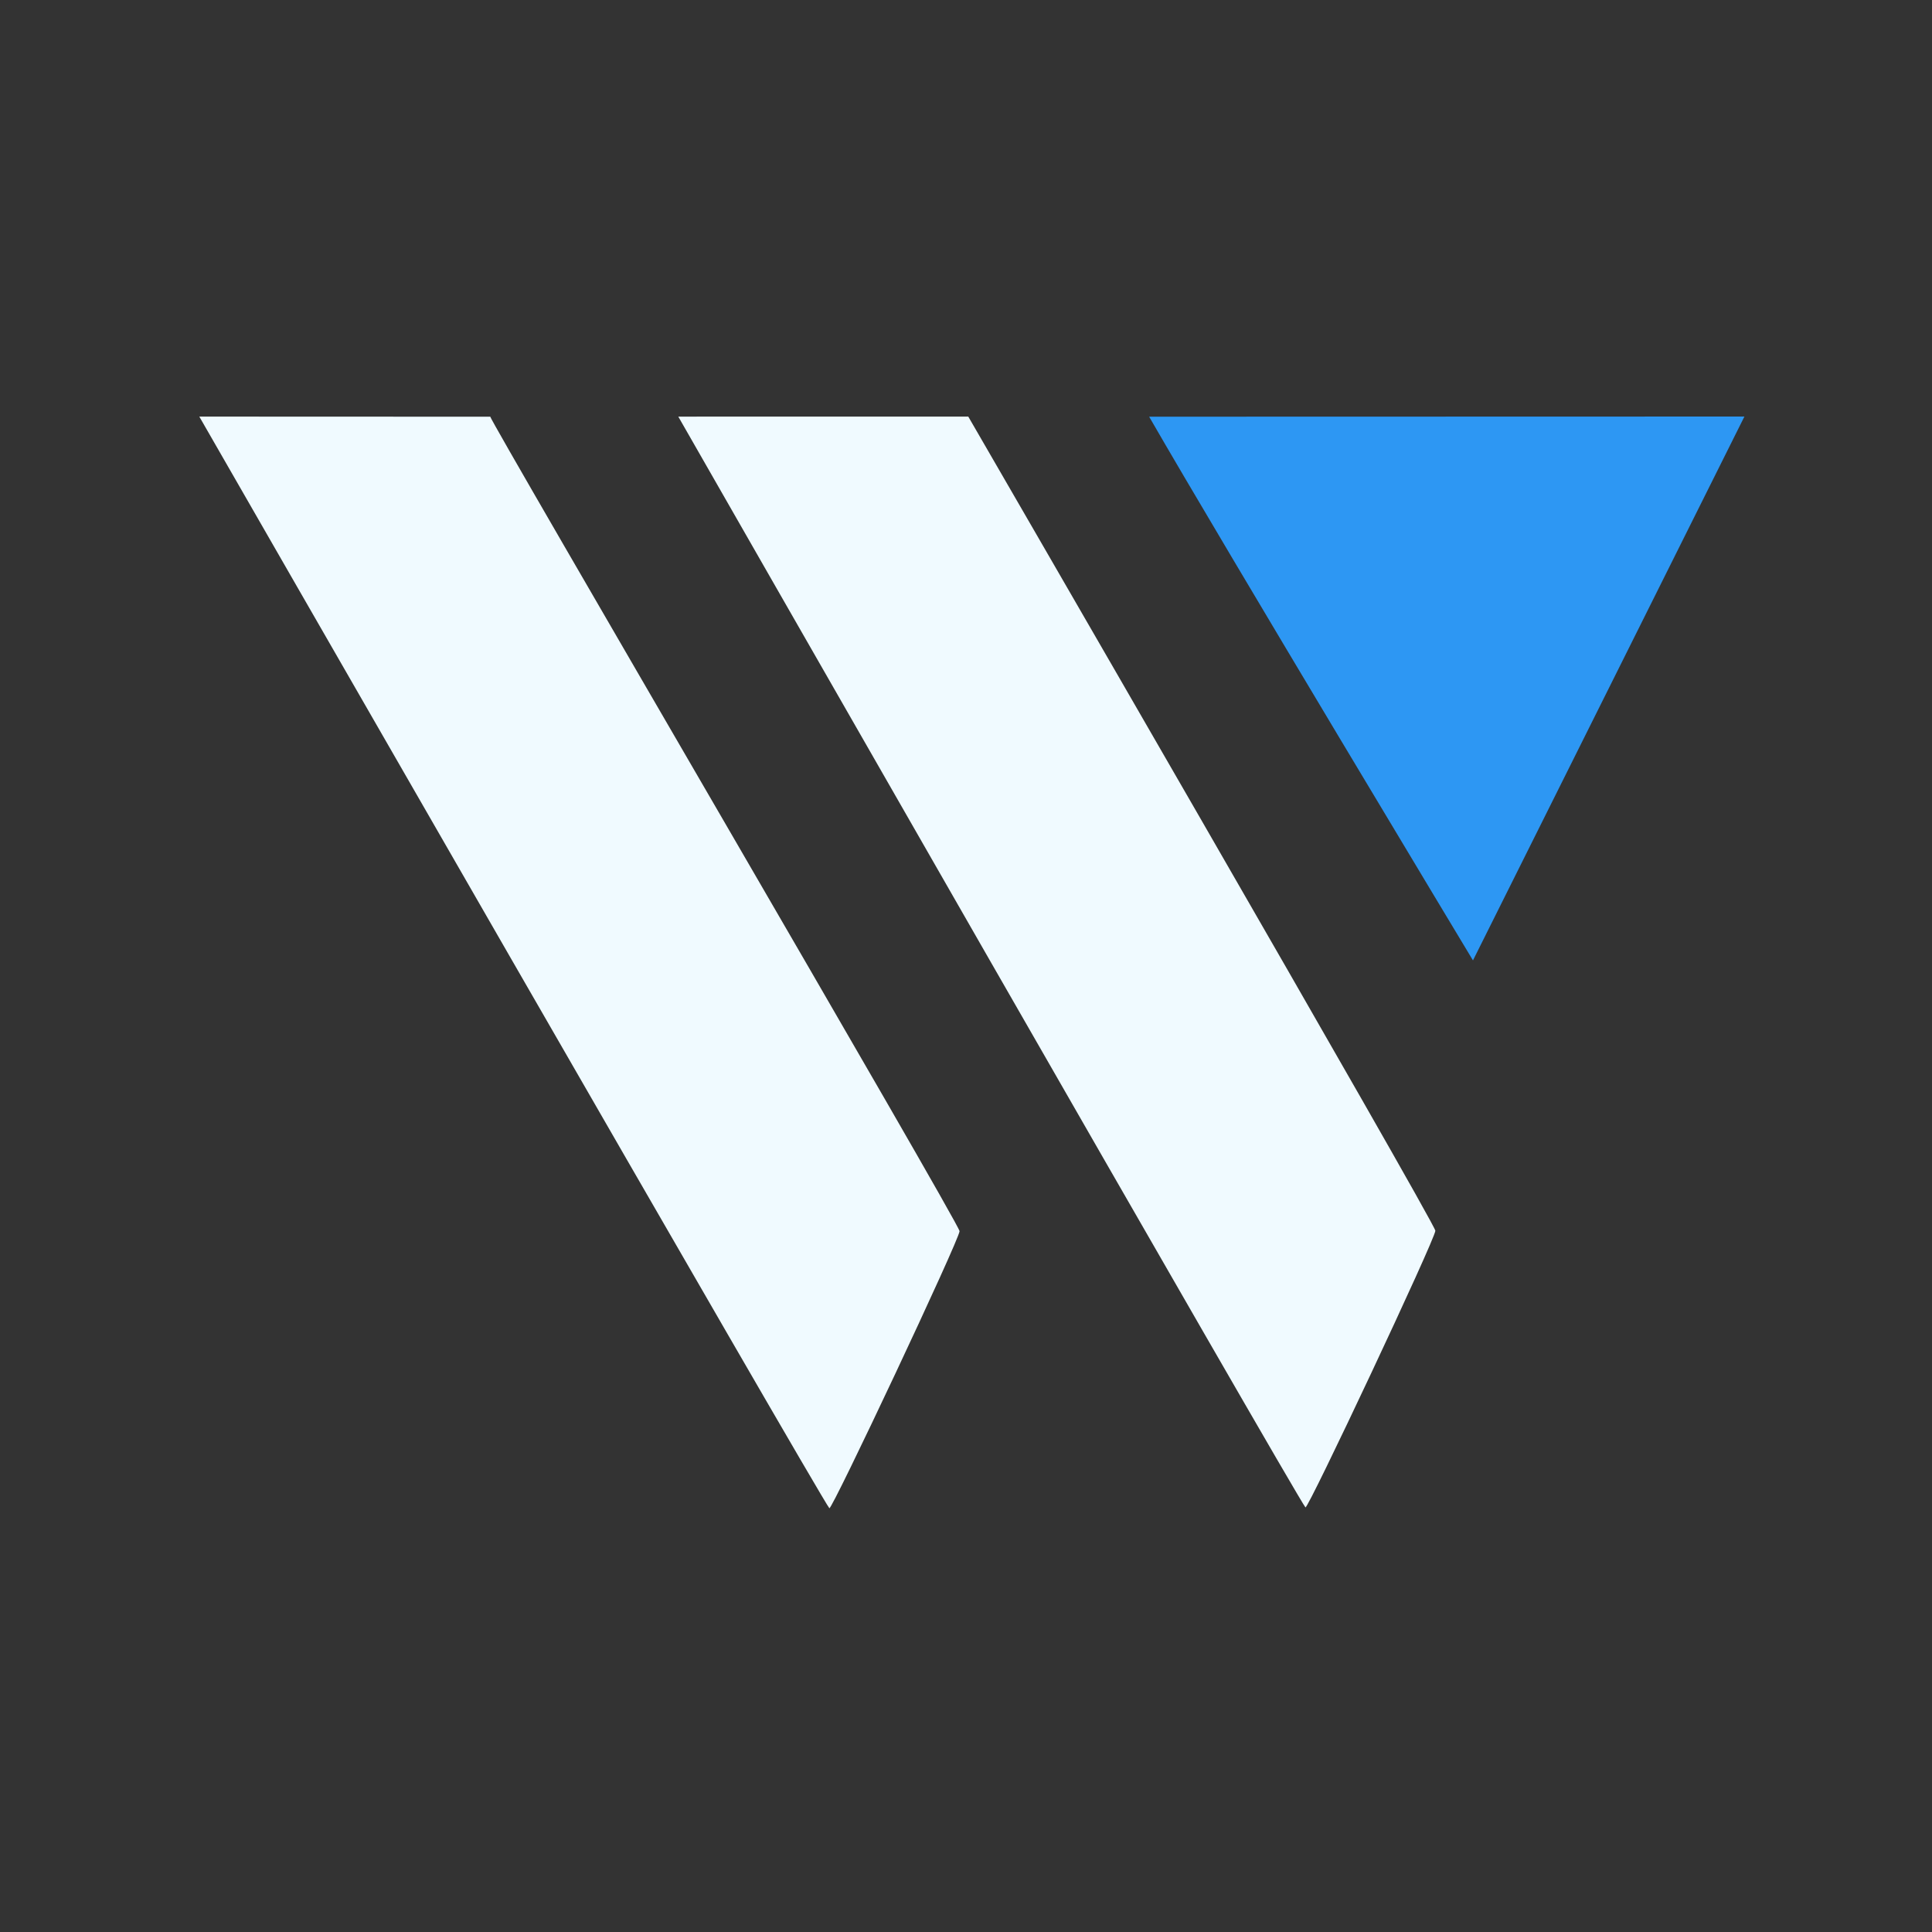 <?xml version="1.0" encoding="UTF-8" standalone="no"?>
<!-- Created with Inkscape (http://www.inkscape.org/) -->

<svg
   width="48"
   height="48"
   viewBox="0 0 48 48"
   version="1.1"
   id="svg1"
   sodipodi:docname="logoDarkModeNoText.svg"
   inkscape:version="1.4 (e7c3feb1, 2024-10-09)"
   xmlns:inkscape="http://www.inkscape.org/namespaces/inkscape"
   xmlns:sodipodi="http://sodipodi.sourceforge.net/DTD/sodipodi-0.dtd"
   xmlns="http://www.w3.org/2000/svg"
   xmlns:svg="http://www.w3.org/2000/svg">
  <rect x="0" y="0" width="48" height="48" fill="#333333" stroke="none"/>
  <defs
     id="defs1" />
  <sodipodi:namedview
     id="namedview1"
     pagecolor="#ffffff"
     bordercolor="#000000"
     borderopacity="0.25"
     inkscape:showpageshadow="2"
     inkscape:pageopacity="0.0"
     inkscape:pagecheckerboard="0"
     inkscape:deskcolor="#d1d1d1"
     showguides="true"
     inkscape:zoom="7.52505"
     inkscape:cx="22.458323"
     inkscape:cy="26.312118"
     inkscape:window-width="1440"
     inkscape:window-height="771"
     inkscape:window-x="0"
     inkscape:window-y="25"
     inkscape:window-maximized="0"
     inkscape:current-layer="g5">
    <sodipodi:guide
       position="11.237,37.584"
       orientation="0,-1"
       id="guide1"
       inkscape:locked="false" />
    <sodipodi:guide
       position="-5.015,10.3"
       orientation="0,-1"
       id="guide2"
       inkscape:locked="false" />
    <sodipodi:guide
       position="4.988,37.096"
       orientation="1,0"
       id="guide3"
       inkscape:locked="false" />
    <sodipodi:guide
       position="43.36,38.741"
       orientation="1,0"
       id="guide4"
       inkscape:locked="false" />
  </sodipodi:namedview>
  <g
     id="g5"
     transform="matrix(0.129,0,0,0.147,-5.391,-11.594)">
    <path
       d="m 201.521,333.777 c 0.458,0.423 25.074,-45.468 25.074,-46.823 0,-1.25 -90.83,-137.545 -90.371,-137.655 l -56.046,-0.019 c 0,0 119.877,183.14 121.342,184.496 z"
       id="path1"
       style="fill:#f0faff;fill-opacity:1;stroke-width:0.088" />
    <path
       d="m 293.213,333.636 c 0.456,0.423 25.018,-45.402 25.019,-46.755 8.8e-4,-1.248 -89.955,-137.599 -89.955,-137.599 0.011,-0.021 -55.849,0.003 -55.849,0.003 0,0 119.326,182.996 120.785,184.35 z"
       id="path1-3"
       style="fill:#f0faff;fill-opacity:1;stroke-width:0.088"
       sodipodi:nodetypes="ssccss" />
    <path
       d="m 263.109,149.297 114.648,-0.026 c -0.023,0.012 -52.279,91.918 -52.279,91.918 0,0 -47.381,-69.075 -62.368,-91.892 z"
       fill="#2d97f3"
       id="path4"
       style="stroke-width:0.886"
       sodipodi:nodetypes="cccc" />
  </g>
</svg>
